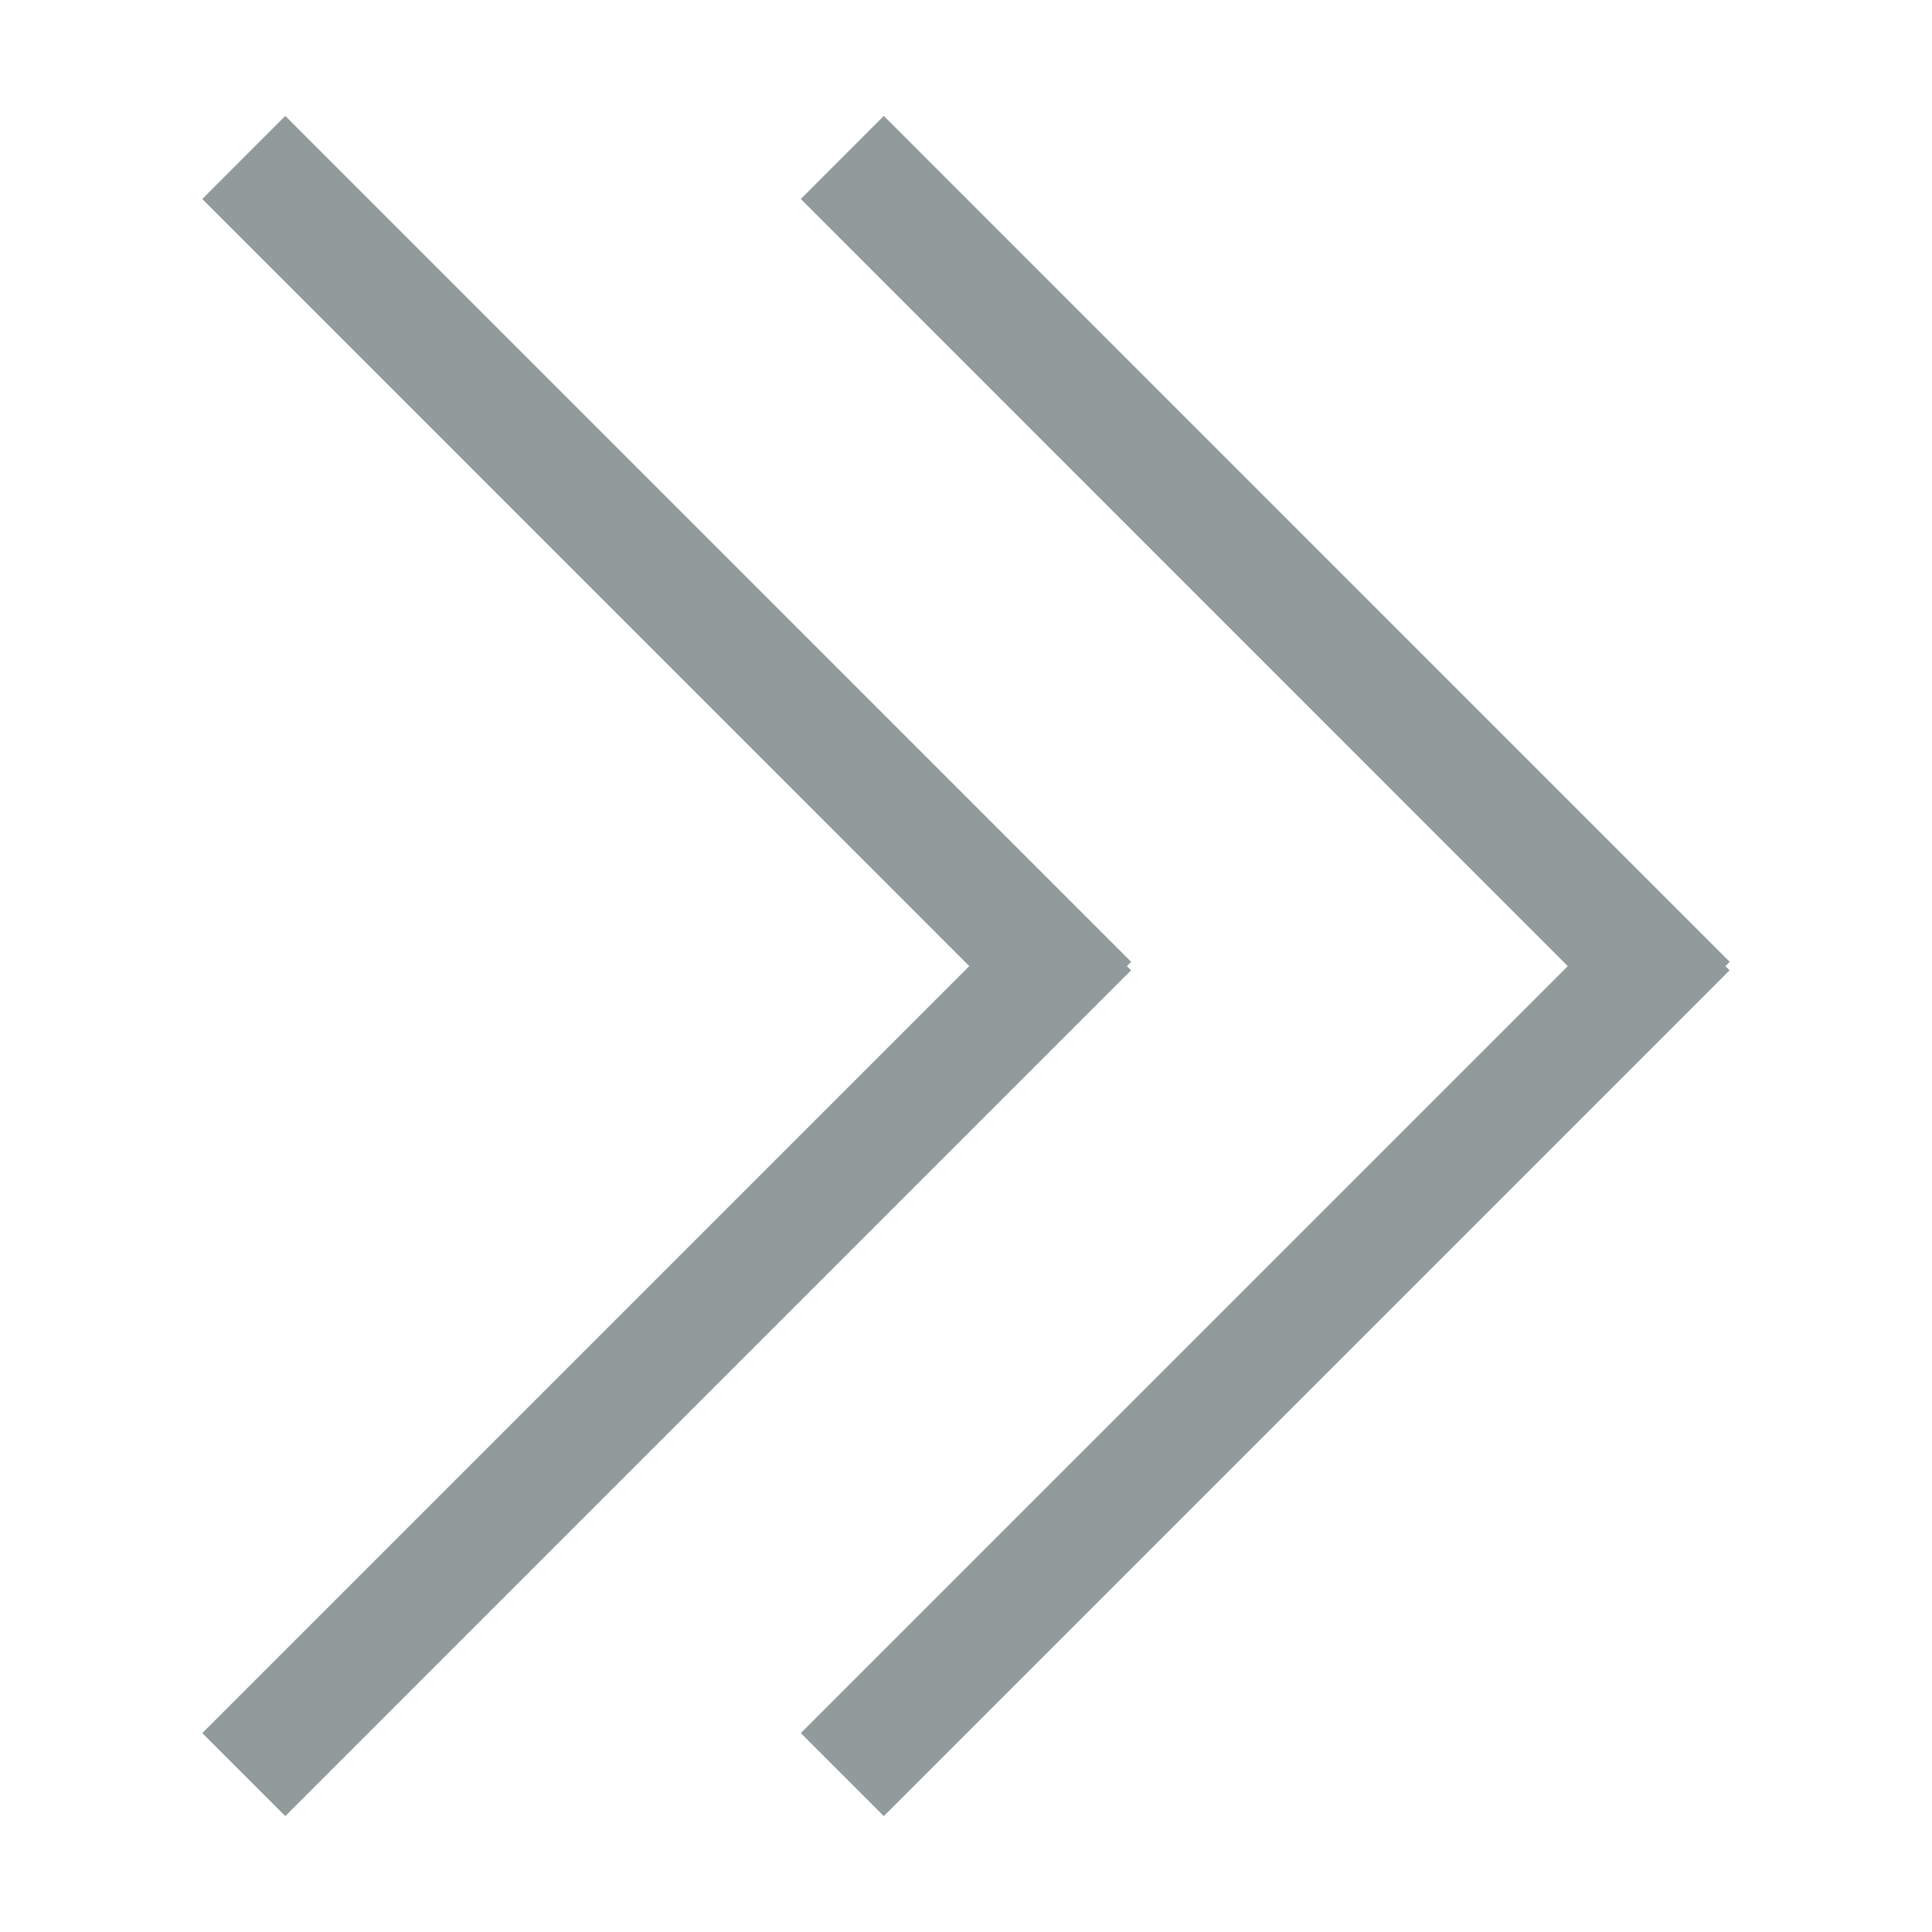 <?xml version="1.0" encoding="utf-8"?>
<!-- Generator: Adobe Illustrator 16.0.4, SVG Export Plug-In . SVG Version: 6.00 Build 0)  -->
<!DOCTYPE svg PUBLIC "-//W3C//DTD SVG 1.1//EN" "http://www.w3.org/Graphics/SVG/1.1/DTD/svg11.dtd">
<svg version="1.1" id="Layer_1" xmlns="http://www.w3.org/2000/svg" xmlns:xlink="http://www.w3.org/1999/xlink" x="0px" y="0px"
	 width="50px" height="50px" viewBox="0 0 50 50" enable-background="new 0 0 50 50" xml:space="preserve">
<g>
	<polygon fill="#929B9B" points="29.274,24.892 7.384,3 5.235,5.15 25.085,25.003 24.985,25.103 5.235,44.852 7.384,47 
		29.272,25.111 29.163,25.005 	"/>
	<polygon fill="#929B9B" points="44.764,24.892 22.873,3 20.725,5.15 40.574,25.003 40.475,25.103 20.725,44.852 22.873,47 
		44.762,25.111 44.652,25.005 	"/>
</g>
</svg>
